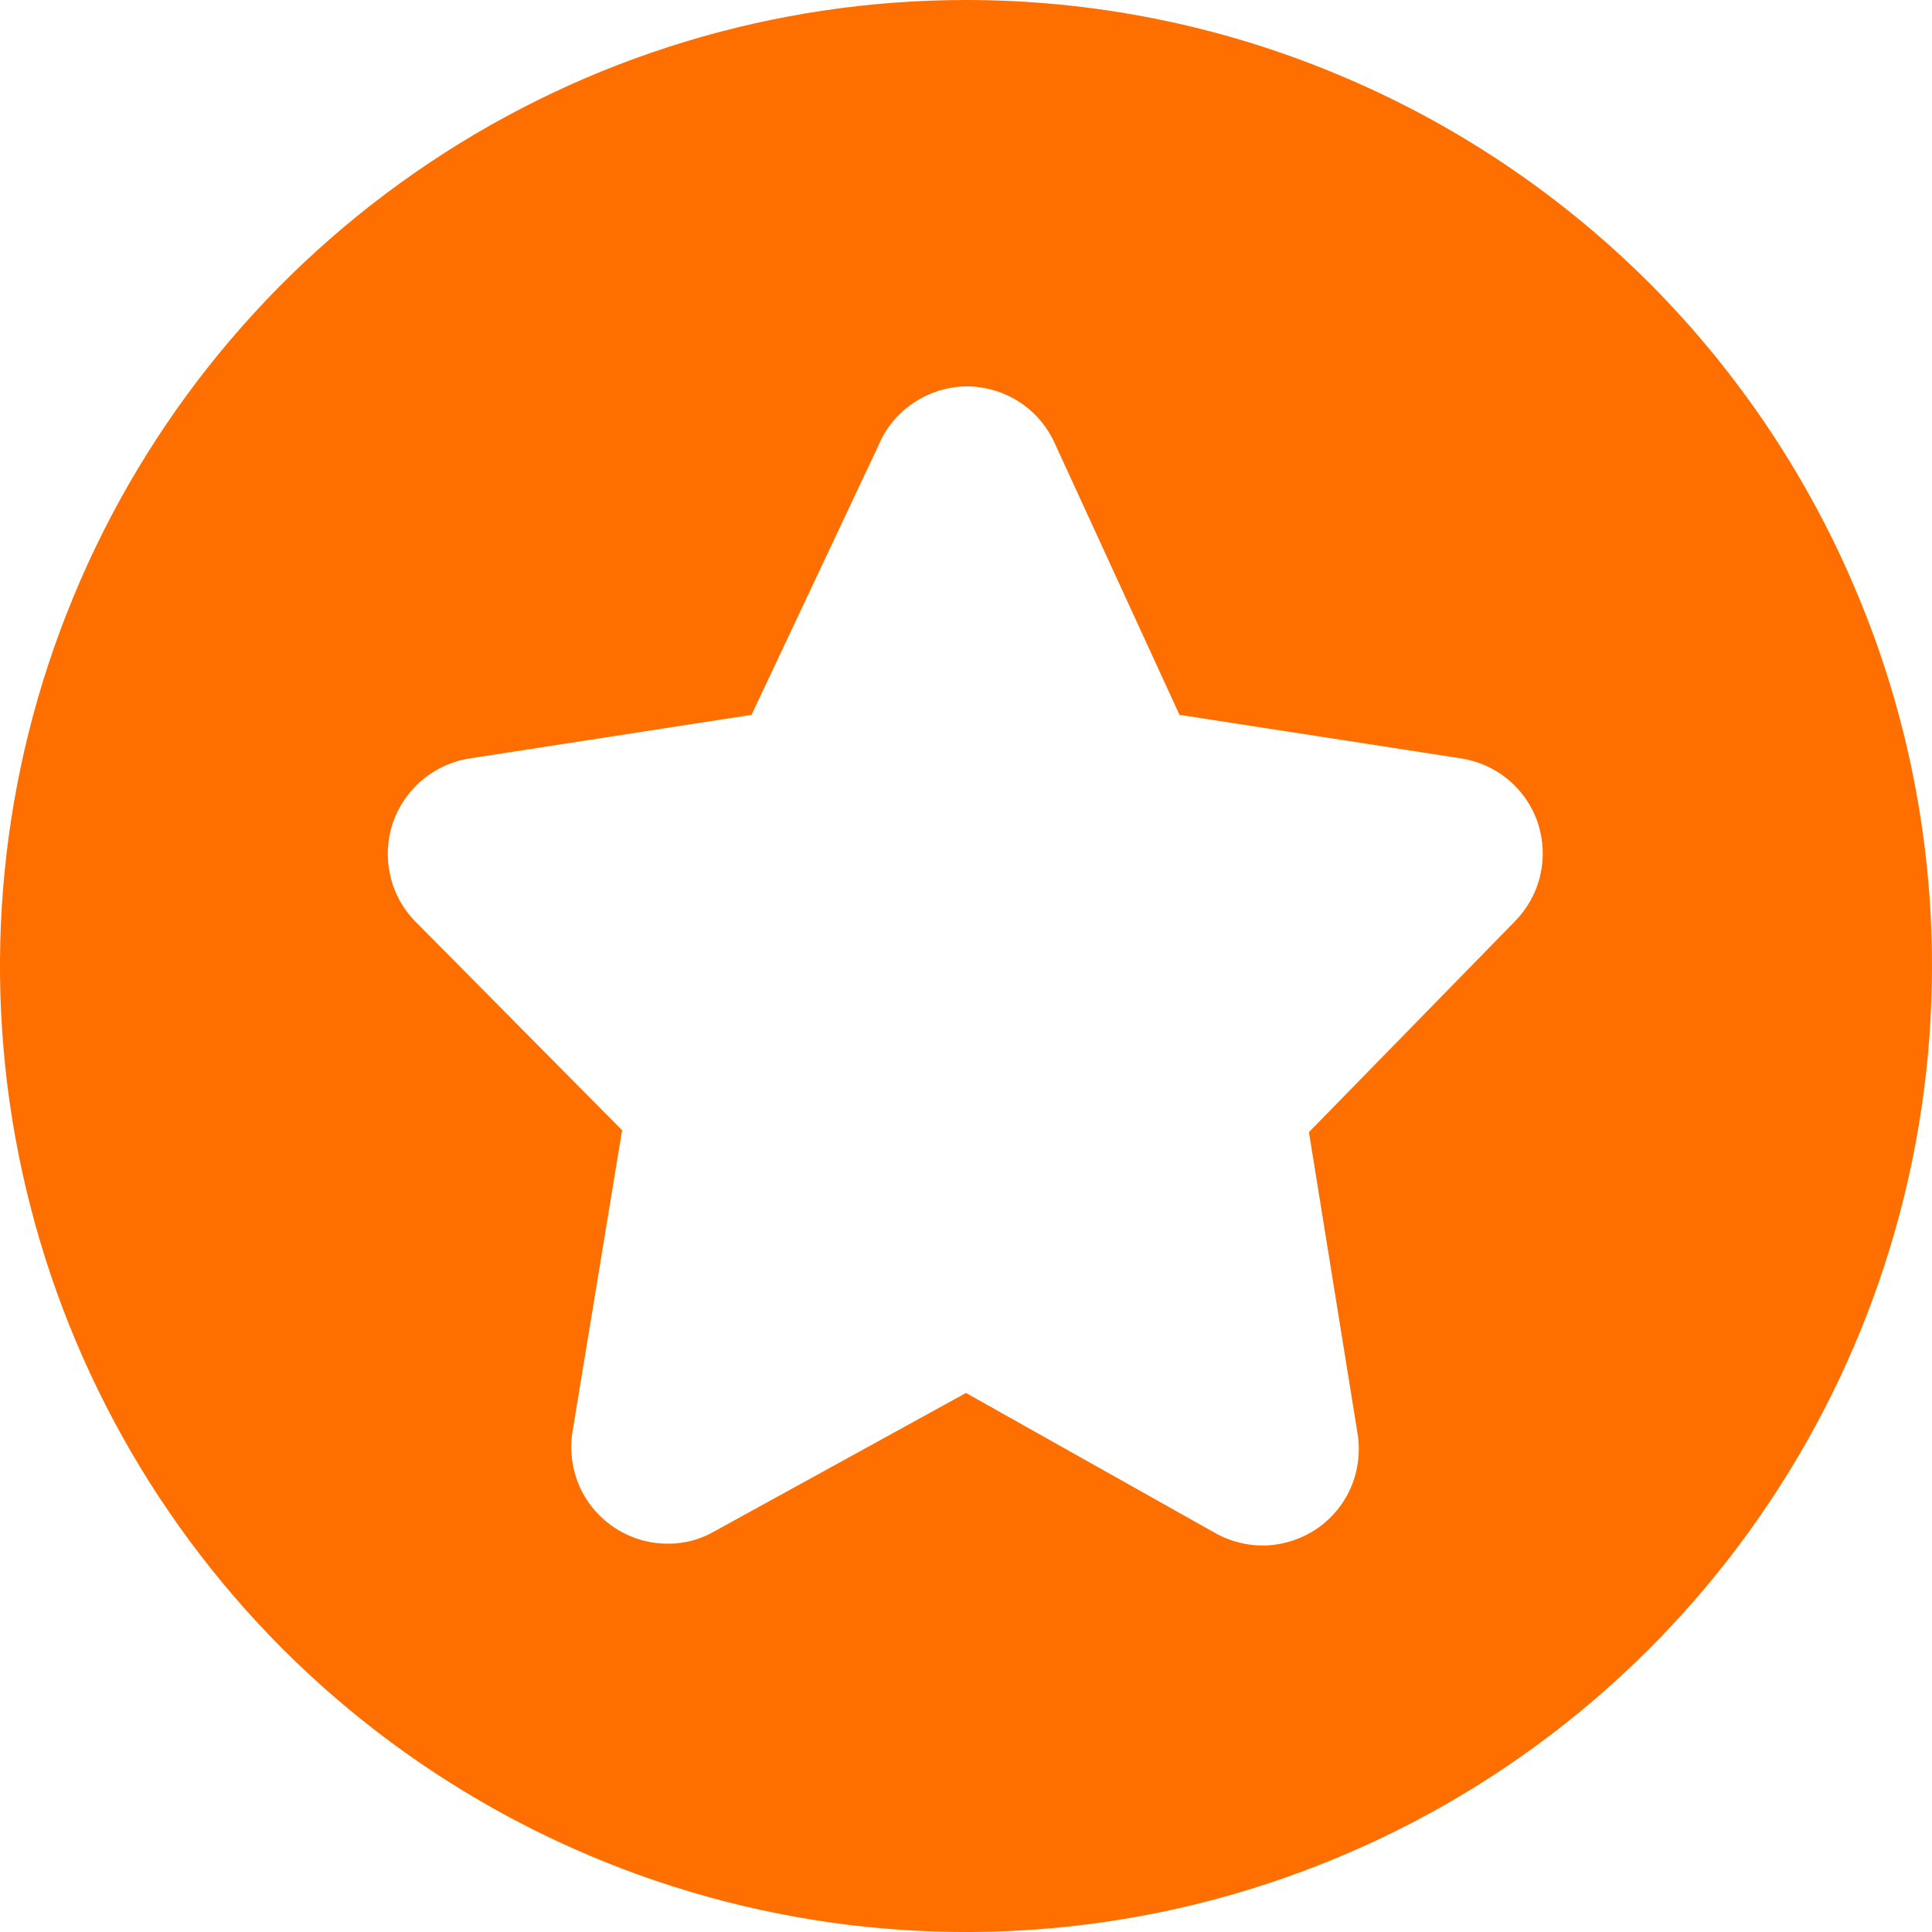 <svg width="10" height="10" viewBox="0 0 10 10" fill="none" xmlns="http://www.w3.org/2000/svg">
<path d="M5 0C4.011 0 3.044 0.293 2.222 0.843C1.4 1.392 0.759 2.173 0.381 3.087C0.002 4 -0.097 5.006 0.096 5.975C0.289 6.945 0.765 7.836 1.464 8.536C2.164 9.235 3.055 9.711 4.025 9.904C4.994 10.097 6 9.998 6.913 9.619C7.827 9.241 8.608 8.6 9.157 7.778C9.707 6.956 10 5.989 10 5C10 4.343 9.871 3.693 9.619 3.087C9.368 2.48 9 1.929 8.536 1.464C8.071 1 7.52 0.632 6.913 0.381C6.307 0.129 5.657 0 5 0ZM7.84 4.77L6.775 5.86L7.025 7.41C7.042 7.504 7.032 7.601 6.996 7.69C6.96 7.779 6.898 7.855 6.82 7.91C6.743 7.963 6.652 7.994 6.559 7.999C6.465 8.003 6.372 7.981 6.29 7.935L5 7.21L3.7 7.925C3.627 7.968 3.544 7.99 3.46 7.99C3.356 7.991 3.255 7.959 3.17 7.9C3.092 7.845 3.03 7.769 2.994 7.68C2.958 7.591 2.948 7.494 2.965 7.4L3.22 5.85L2.15 4.77C2.085 4.704 2.04 4.622 2.02 4.532C1.999 4.441 2.004 4.348 2.033 4.26C2.063 4.173 2.116 4.095 2.187 4.036C2.258 3.977 2.344 3.938 2.435 3.925L3.89 3.7L4.545 2.31C4.582 2.219 4.645 2.142 4.726 2.087C4.807 2.032 4.902 2.001 5 2C5.095 1.999 5.188 2.026 5.269 2.076C5.35 2.127 5.414 2.199 5.455 2.285L6.105 3.7L7.56 3.925C7.651 3.939 7.737 3.977 7.807 4.036C7.878 4.095 7.931 4.173 7.96 4.26C7.989 4.348 7.993 4.442 7.972 4.532C7.951 4.622 7.905 4.704 7.84 4.77Z" fill="#FF6F00"/>
</svg>
